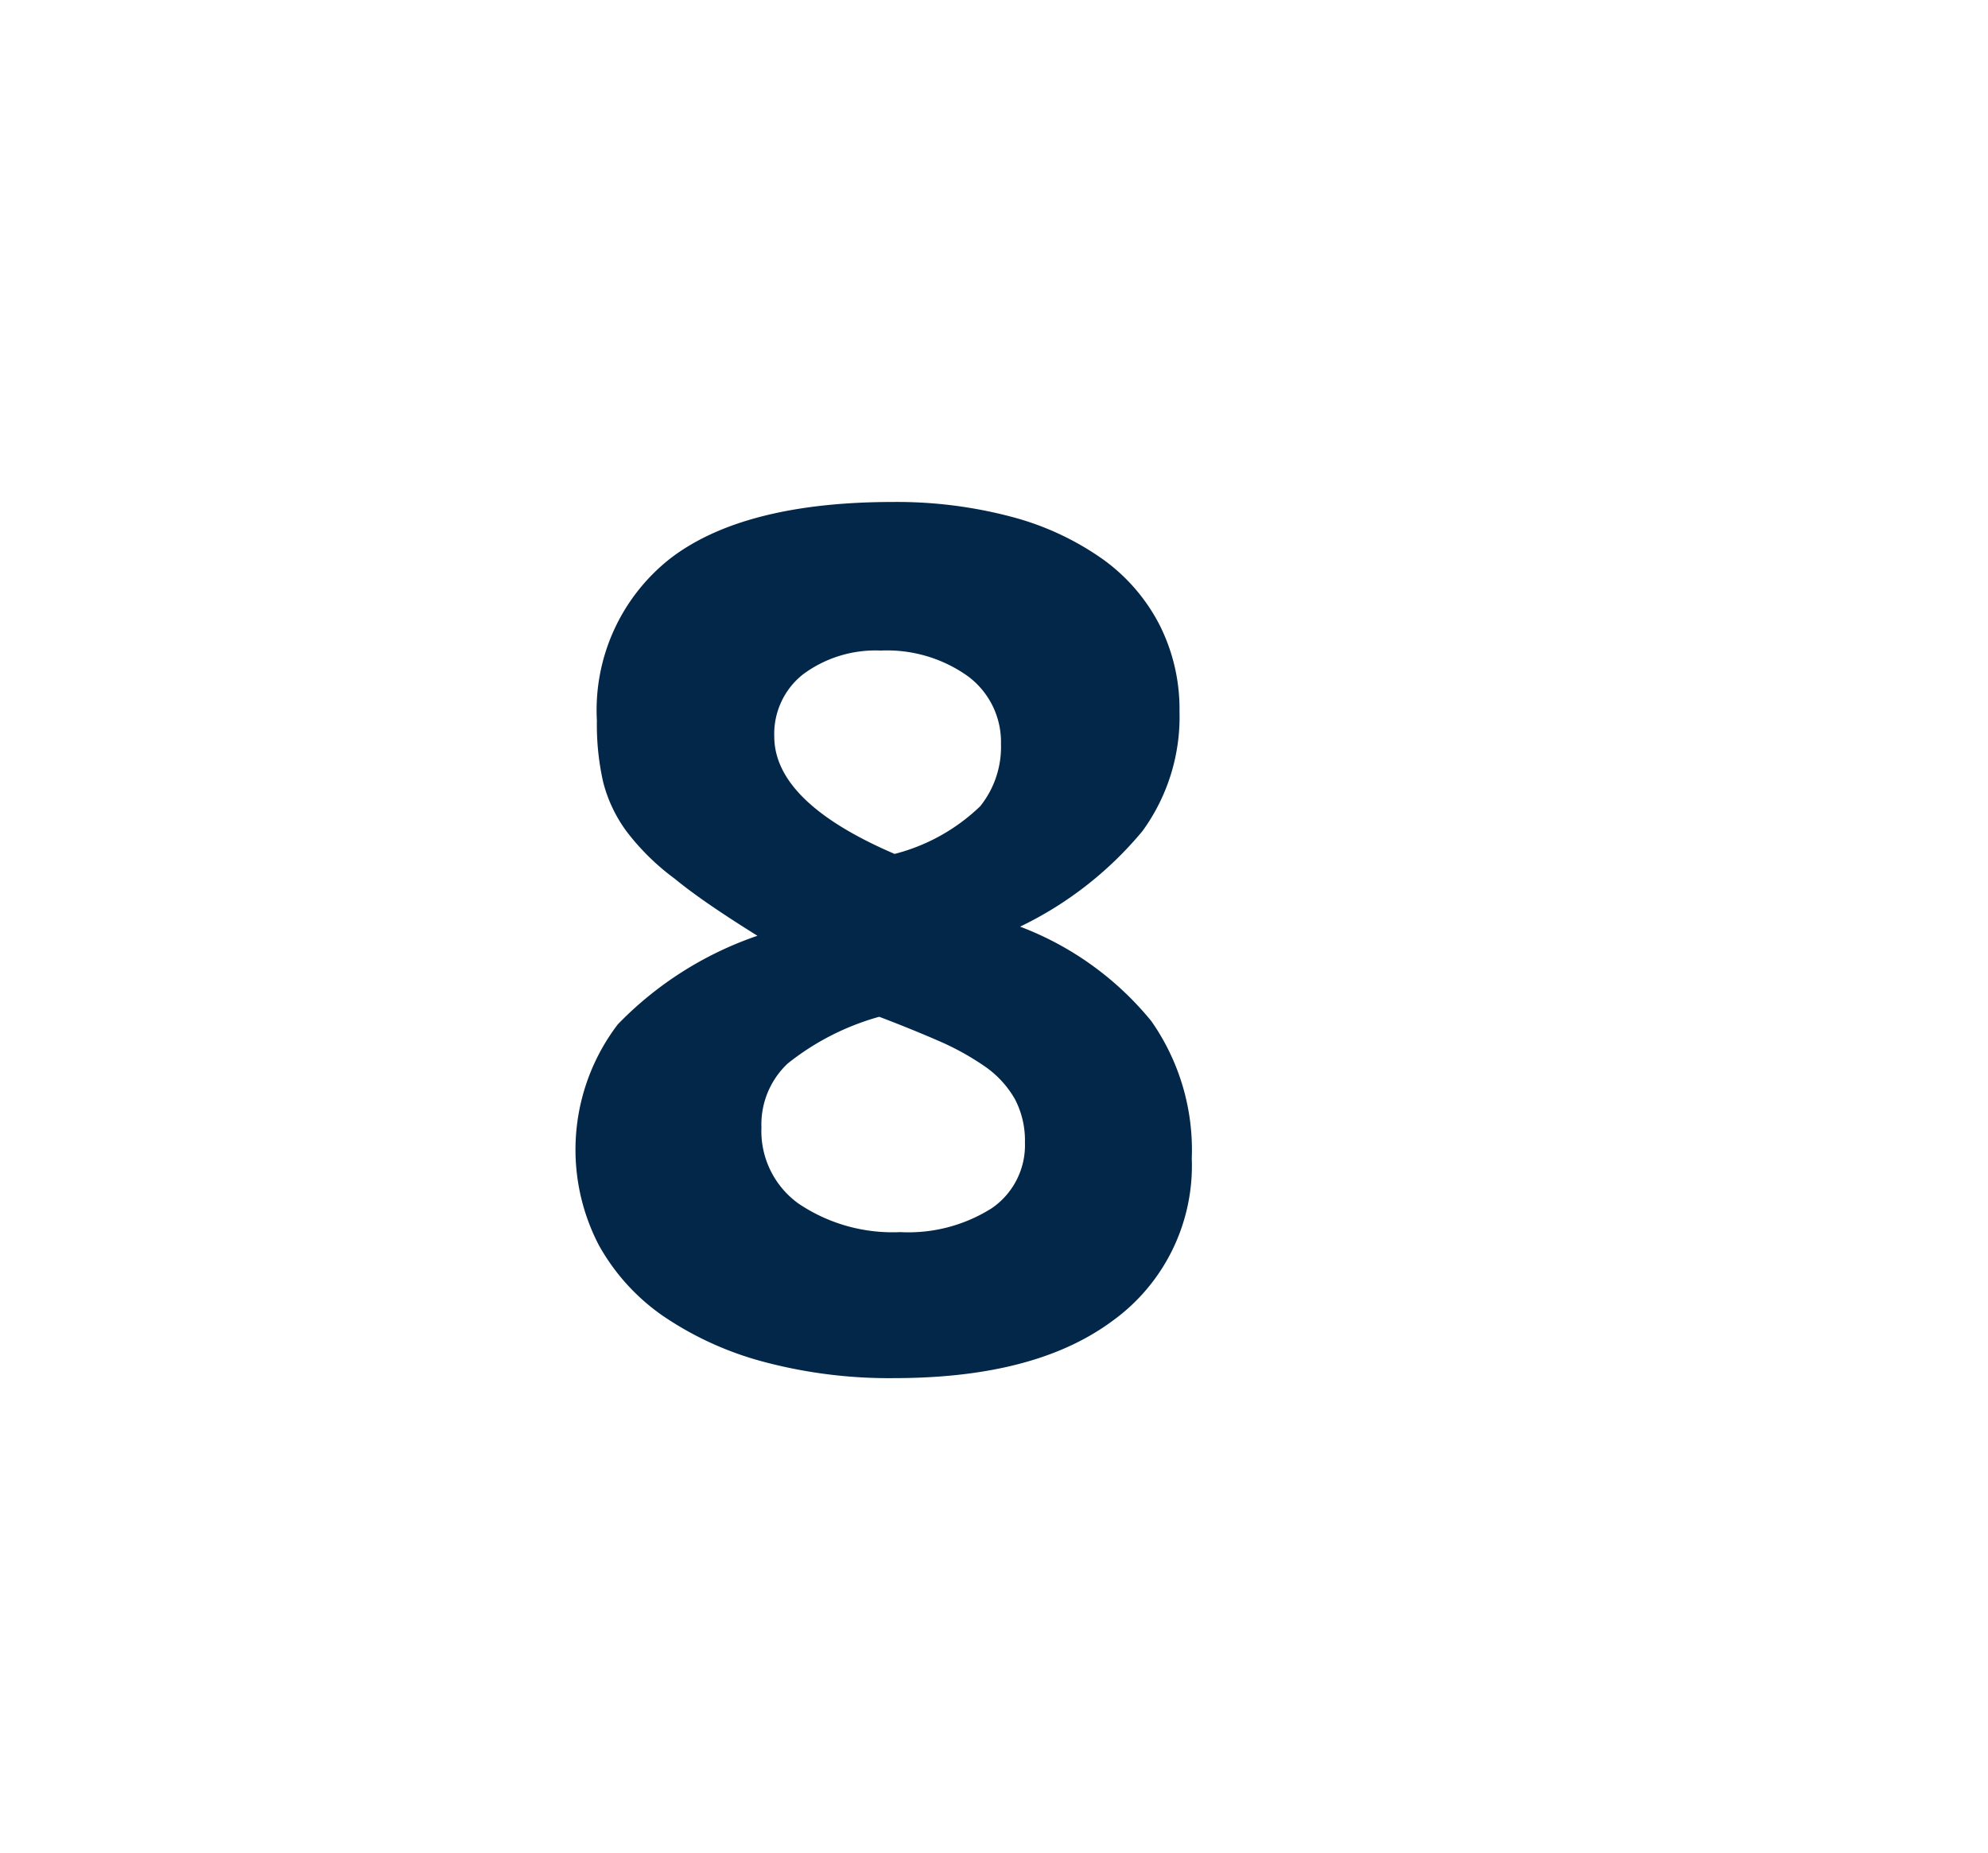 <svg id="Layer_1" data-name="Layer 1" xmlns="http://www.w3.org/2000/svg" viewBox="0 0 69.71 64.98"><defs><style>.cls-1{fill:#022749;}</style></defs><path class="cls-1" d="M41.79,40.62A6.71,6.71,0,0,1,39,46.32c-1.84,1.36-4.4,2-7.67,2a17.07,17.07,0,0,1-4.58-.58,11.5,11.5,0,0,1-3.53-1.62A7.39,7.39,0,0,1,21,43.66a7.25,7.25,0,0,1,.66-7.74,12.39,12.39,0,0,1,4.9-3.11c-1.2-.75-2.17-1.4-2.9-2a8.34,8.34,0,0,1-1.69-1.66,5,5,0,0,1-.82-1.73,9.15,9.15,0,0,1-.22-2.16,6.76,6.76,0,0,1,2.55-5.66c1.7-1.32,4.32-2,7.84-2a15.71,15.71,0,0,1,4.15.52,9.9,9.9,0,0,1,3.19,1.48,6.49,6.49,0,0,1,2,2.31,6.55,6.55,0,0,1,.7,3.05,6.8,6.8,0,0,1-1.3,4.18,12.76,12.76,0,0,1-4.29,3.35,10.93,10.93,0,0,1,4.6,3.31A7.87,7.87,0,0,1,41.79,40.62Zm-5.85-.56a3.13,3.13,0,0,0-.35-1.52,3.51,3.51,0,0,0-1-1.11,9.35,9.35,0,0,0-1.62-.91c-.64-.28-1.35-.57-2.14-.87a9,9,0,0,0-3.21,1.64,2.93,2.93,0,0,0-.92,2.24A3.13,3.13,0,0,0,28,42.2a5.9,5.9,0,0,0,3.57,1,5.46,5.46,0,0,0,3.21-.84A2.68,2.68,0,0,0,35.94,40.06Zm-.84-14a2.87,2.87,0,0,0-1.16-2.35,4.88,4.88,0,0,0-3.06-.9,4.26,4.26,0,0,0-2.73.84,2.66,2.66,0,0,0-1,2.17c0,1.53,1.4,2.91,4.22,4.12a6.73,6.73,0,0,0,3-1.67A3.32,3.32,0,0,0,35.1,26.1Z"/></svg>